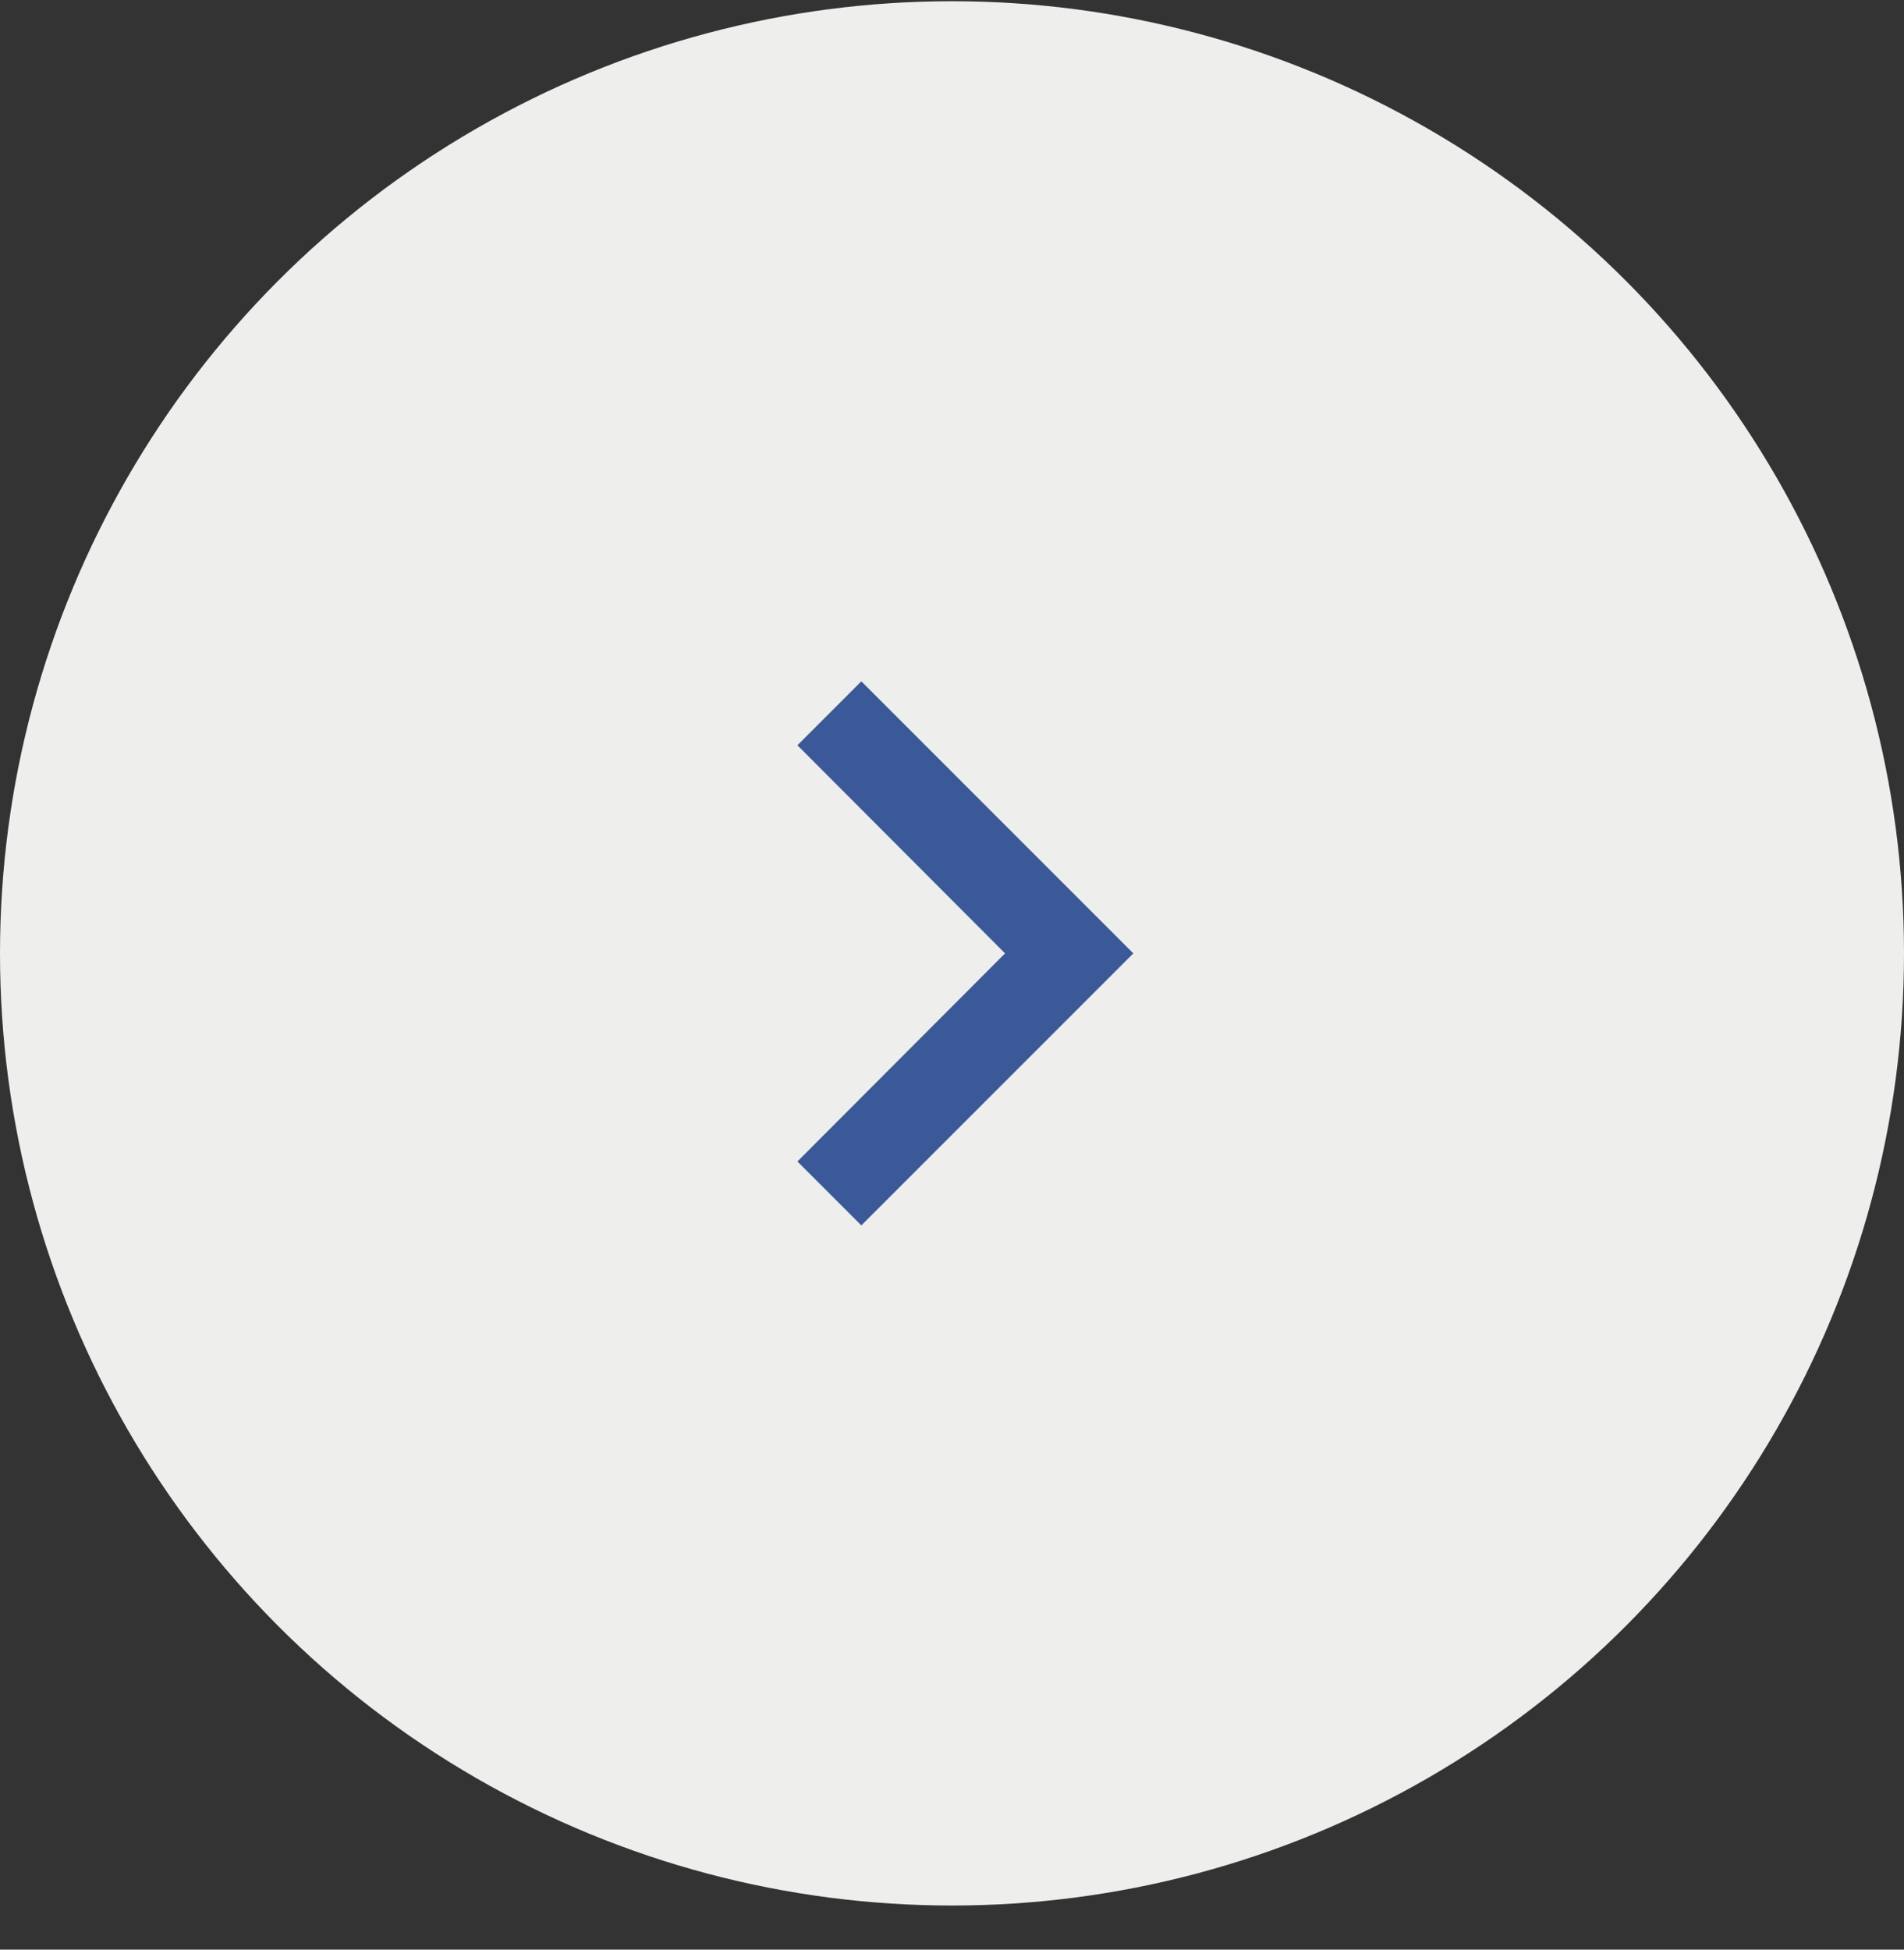 <svg width="42" height="43" viewBox="0 0 42 43" fill="none" xmlns="http://www.w3.org/2000/svg">
<rect x="0" y="0" width="42" height="43" fill="#333333" stroke="none"/>
<circle cx="21" cy="21" r="21" transform="matrix(-1 0 0 1 42 0.027)" fill="#EEEEEC"/>
<g clip-path="url(#clip0_6707_46)">
<path d="M17.59 25.617L22.17 21.027L17.59 16.437L19 15.027L25 21.027L19 27.027L17.59 25.617Z" fill="#3B5998"/>
</g>
<defs>
<clipPath id="clip0_6707_46">
<rect width="24" height="24" fill="white" transform="matrix(-1 0 0 1 33 9.027)"/>
</clipPath>
</defs>
</svg>
